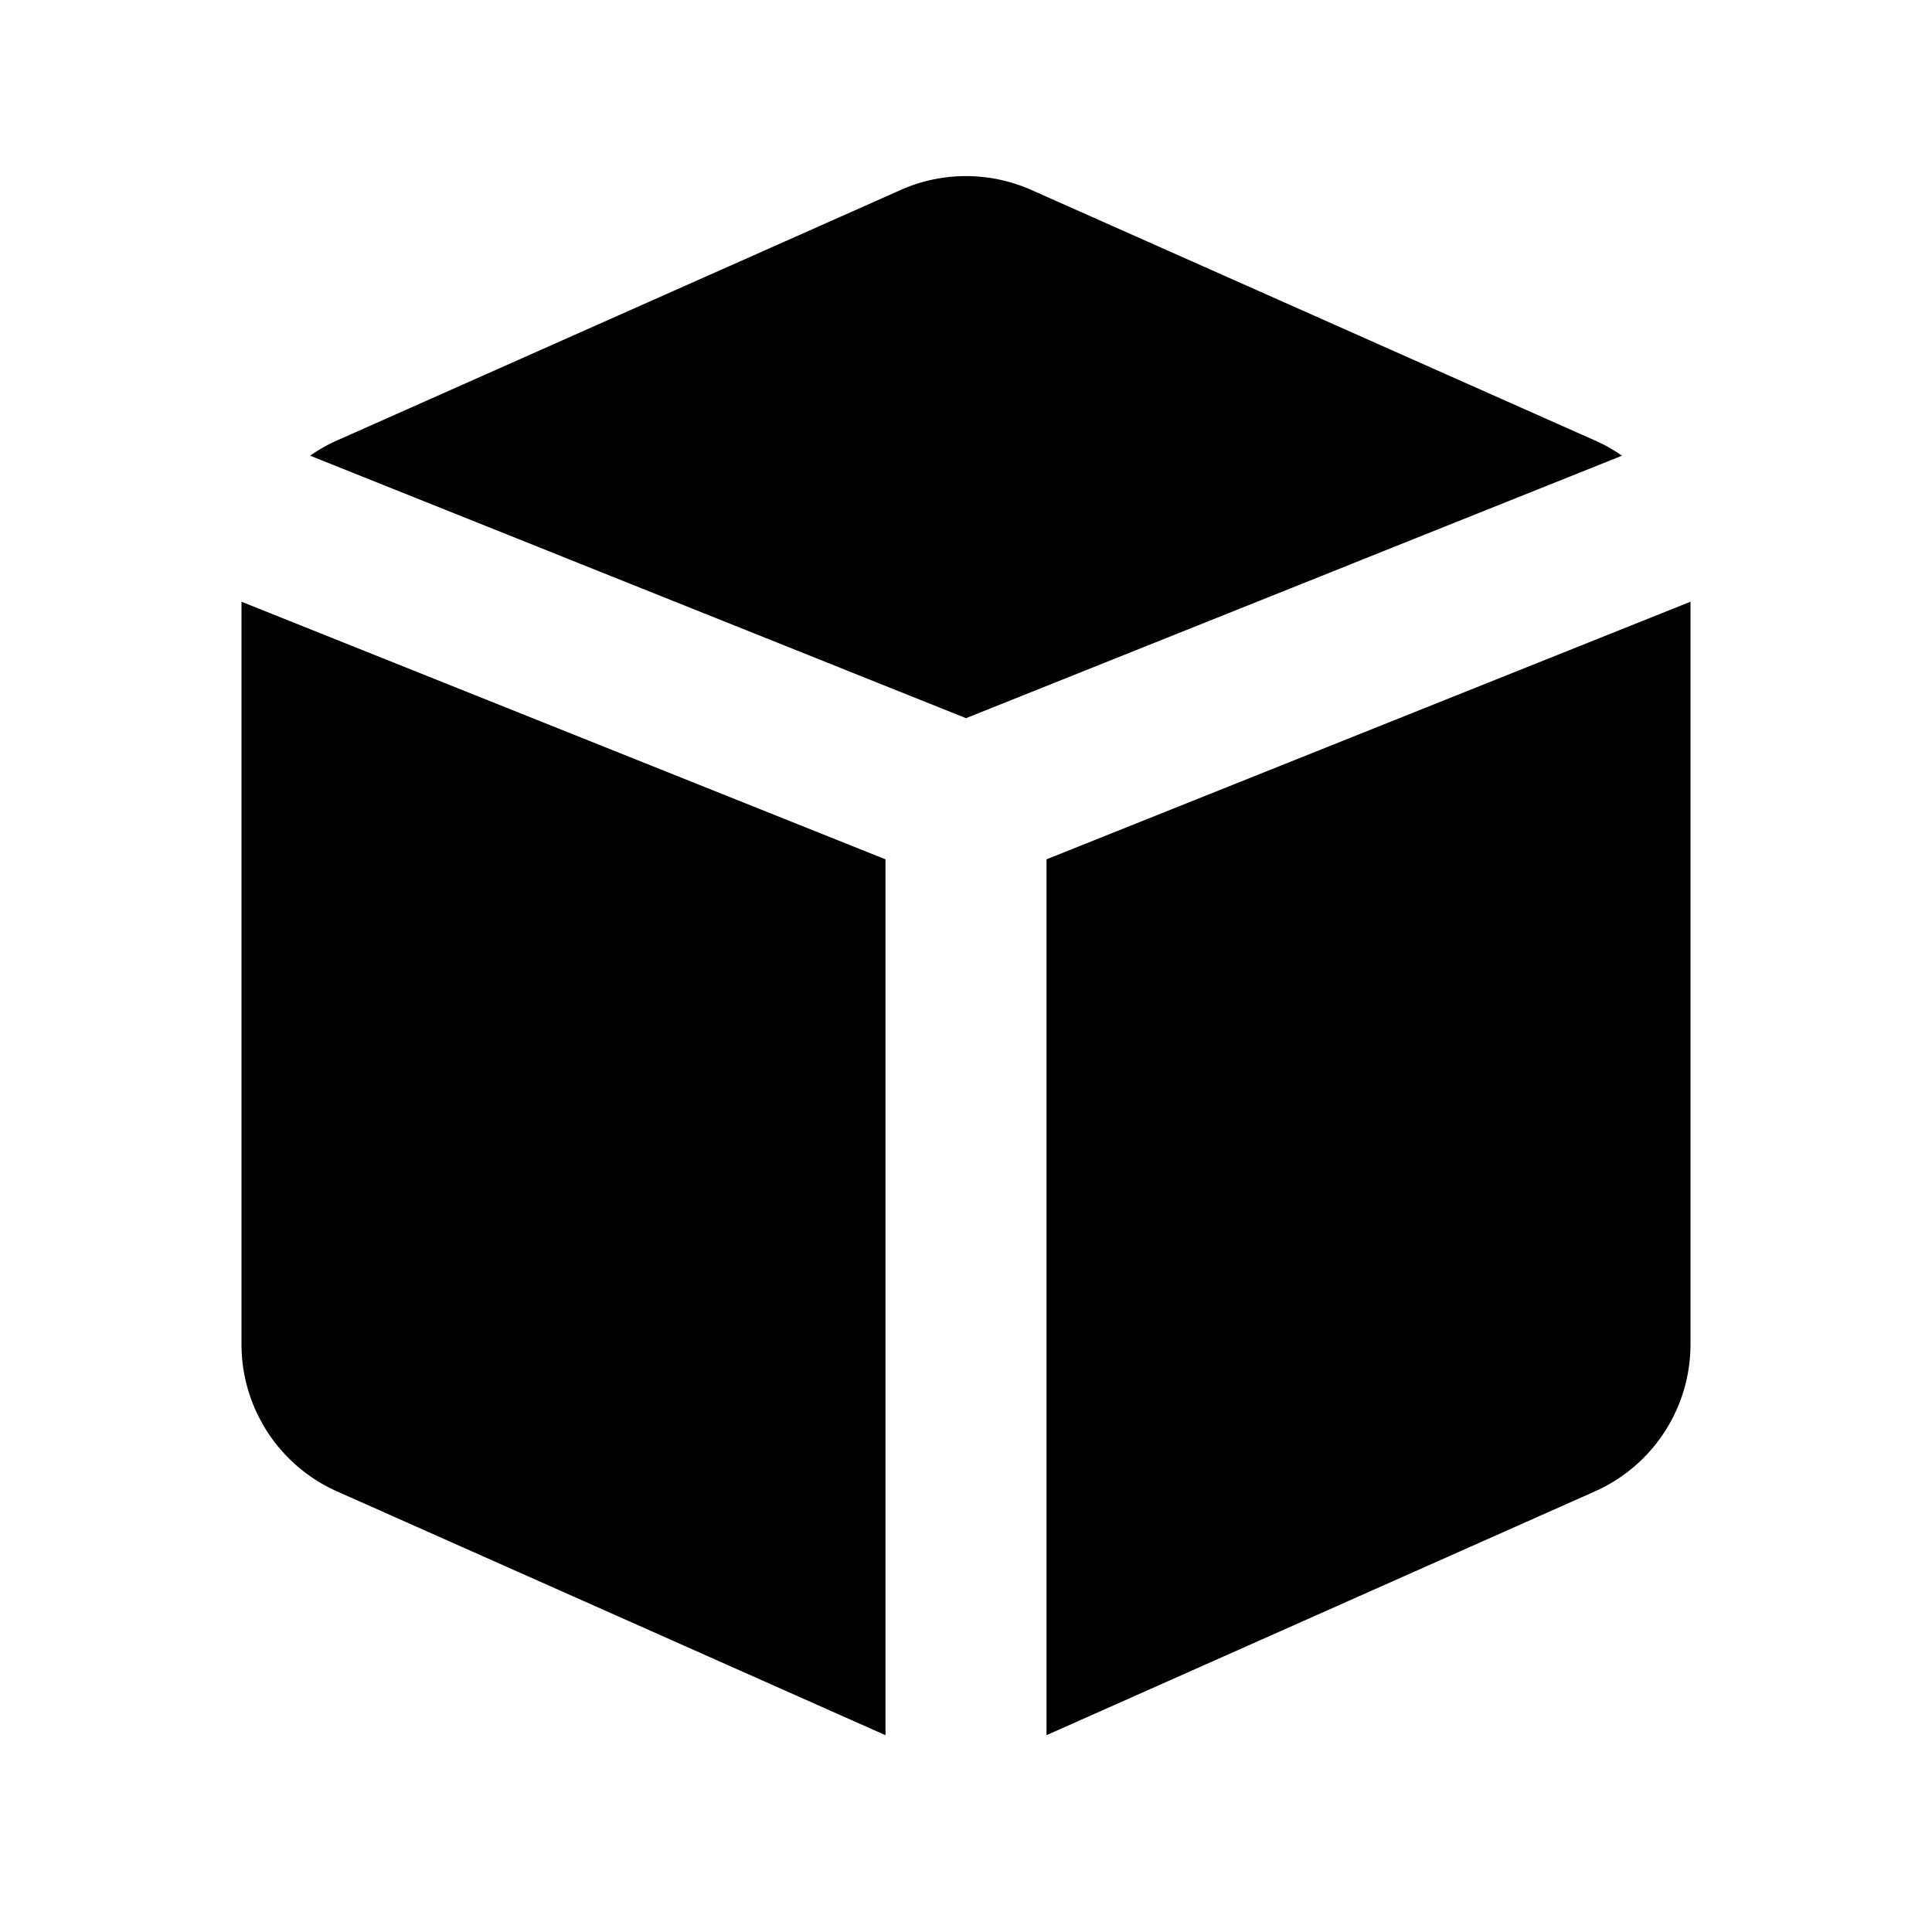 <svg viewBox="0 0 1024 1024" focusable="false"><path d="M477.35 100.7L178.7 233.42a85.33 85.33 0 00-14.34 8.1L512 380.64l347.7-139.1a85.55 85.55 0 00-14.39-8.1L546.65 100.69a85.33 85.33 0 00-69.3 0zM896 318.92L554.67 455.47v464.21l290.64-129.2A85.33 85.33 0 00896 712.5V318.93zM469.33 919.68V455.47L128 318.93V712.5a85.33 85.33 0 0050.69 78l290.64 129.19z" /></svg>